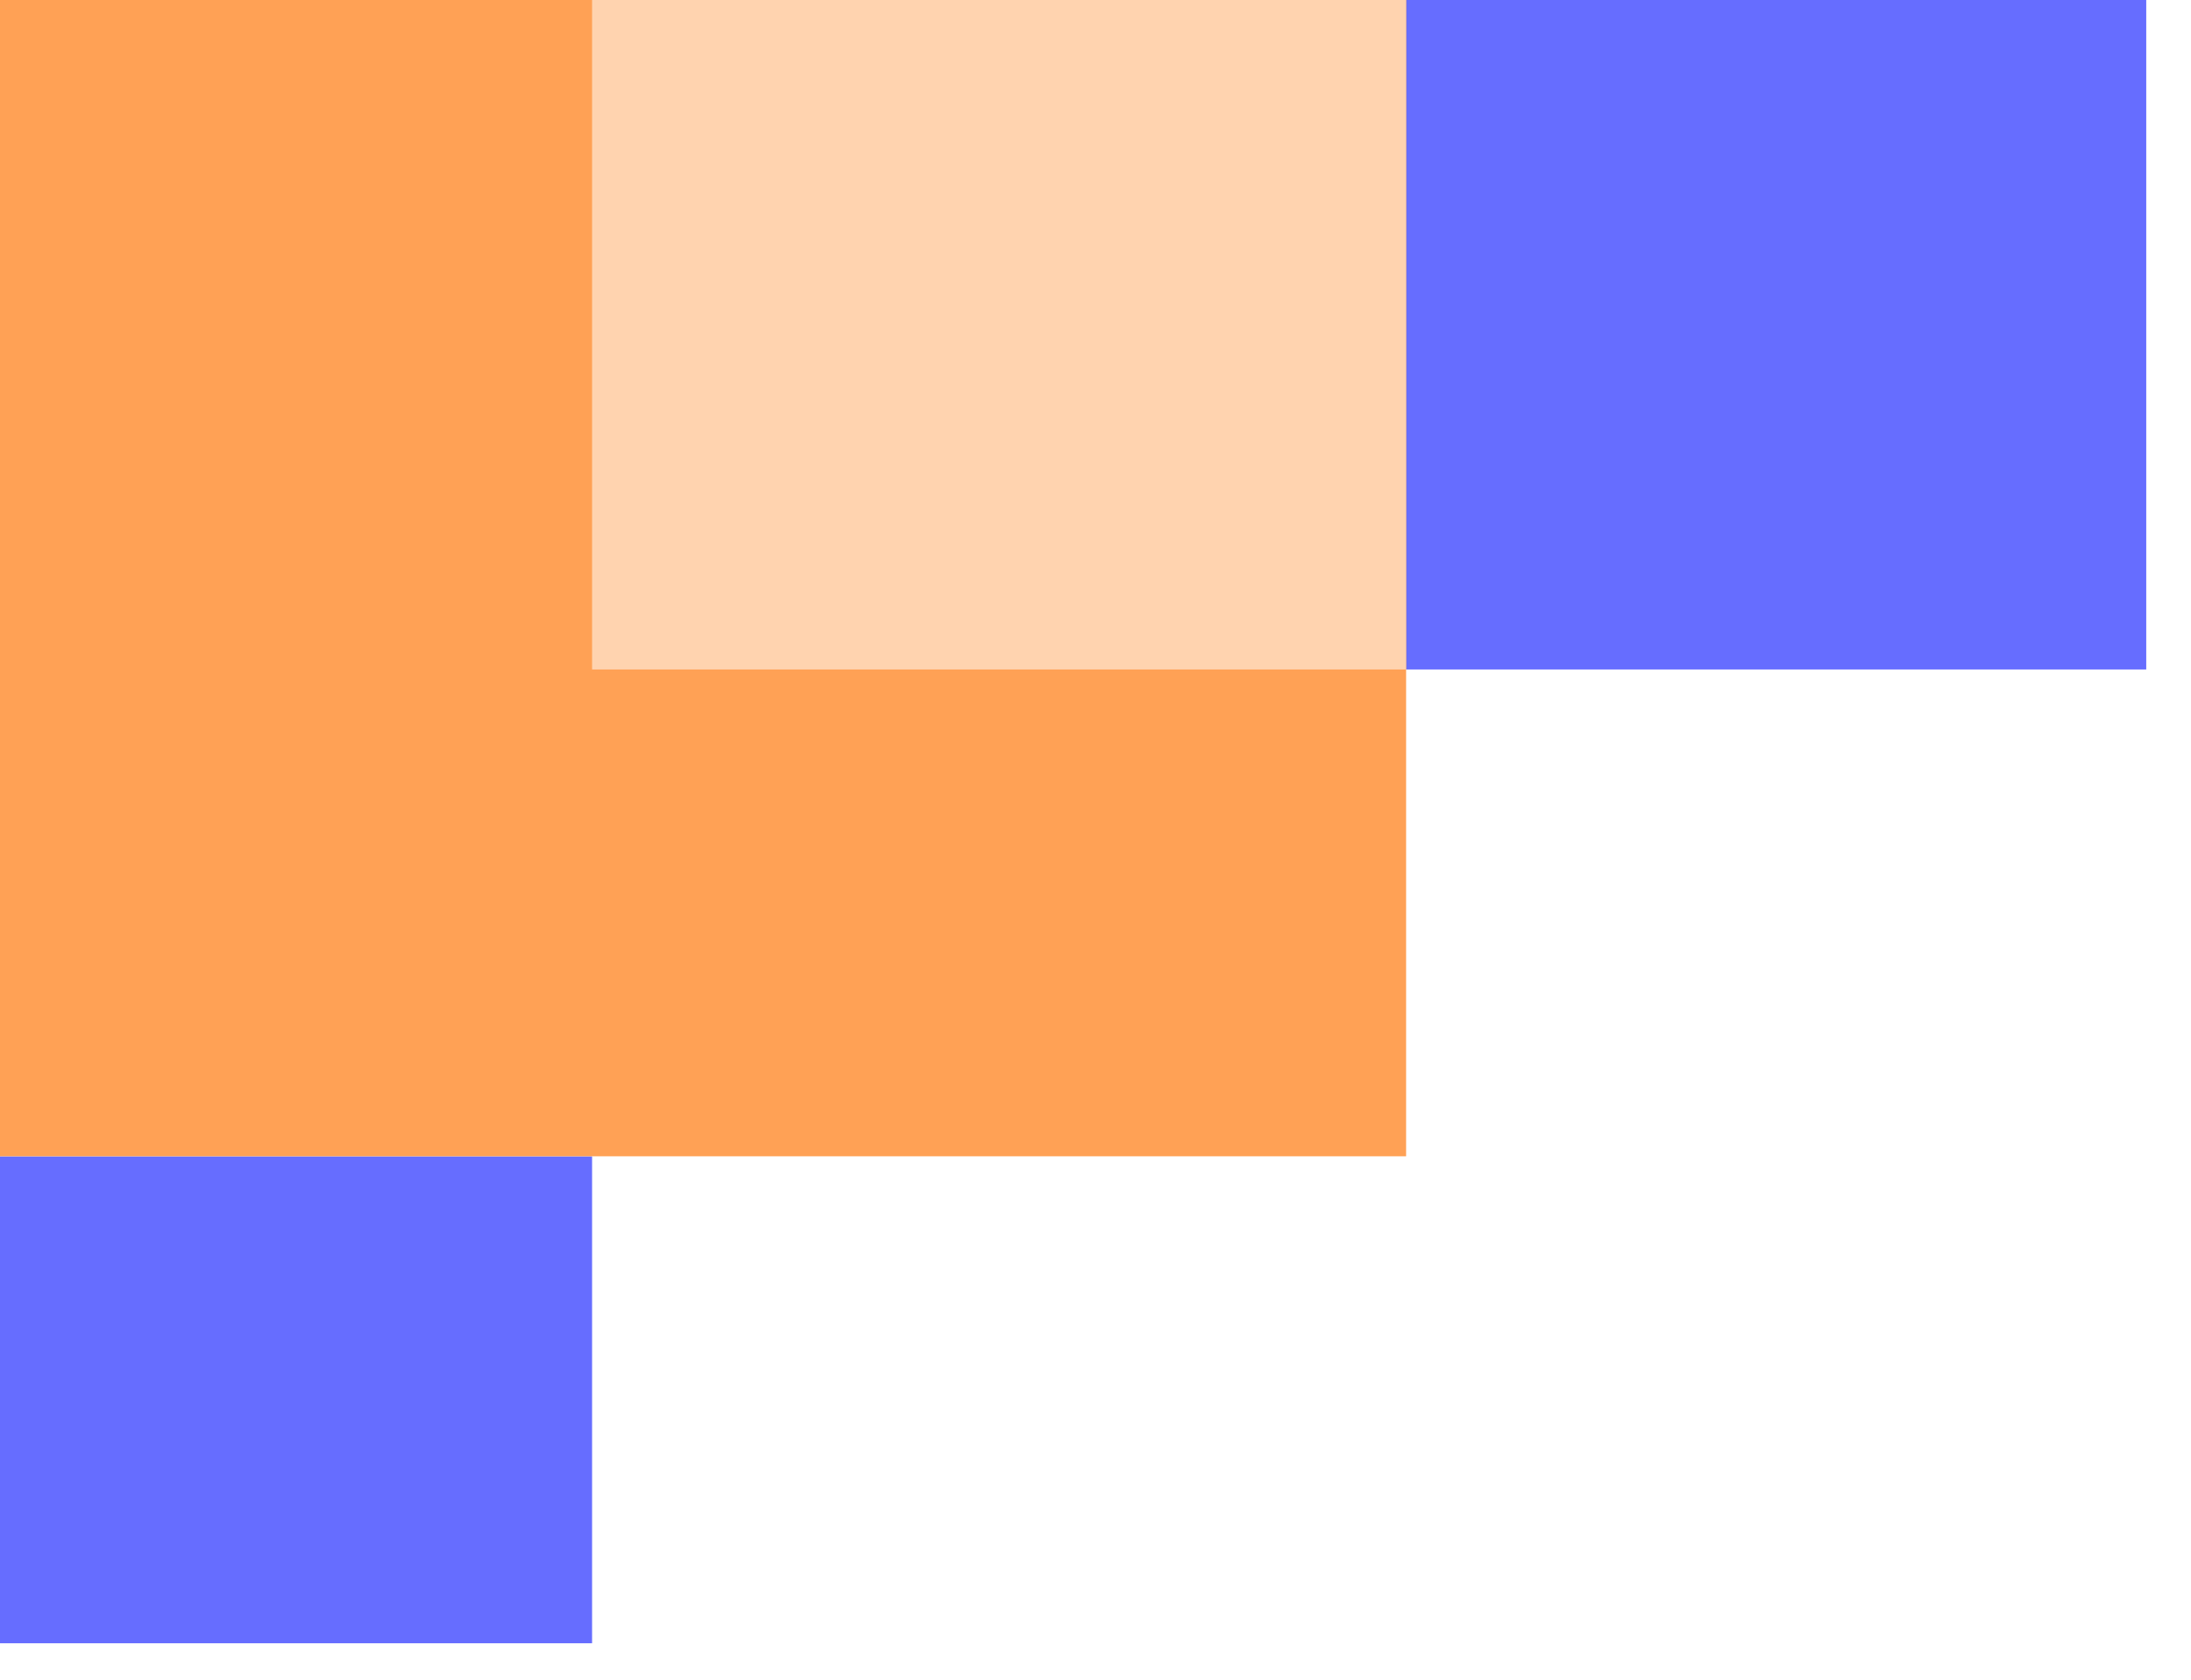 <svg width="30" height="23" viewBox="0 0 30 23" fill="none" xmlns="http://www.w3.org/2000/svg">
<path d="M0 9.167V0H29.387V9.167H0Z" fill="#666DFF"/>
<path d="M0 22.501V15.834H8.107V22.501H0Z" fill="#666DFF"/>
<path d="M0 15.833V0H19.253V15.833H0Z" fill="#FFA155"/>
<path d="M8.107 9.167V0H19.253V9.167H8.107Z" fill="#FFD3AF"/>
</svg>

